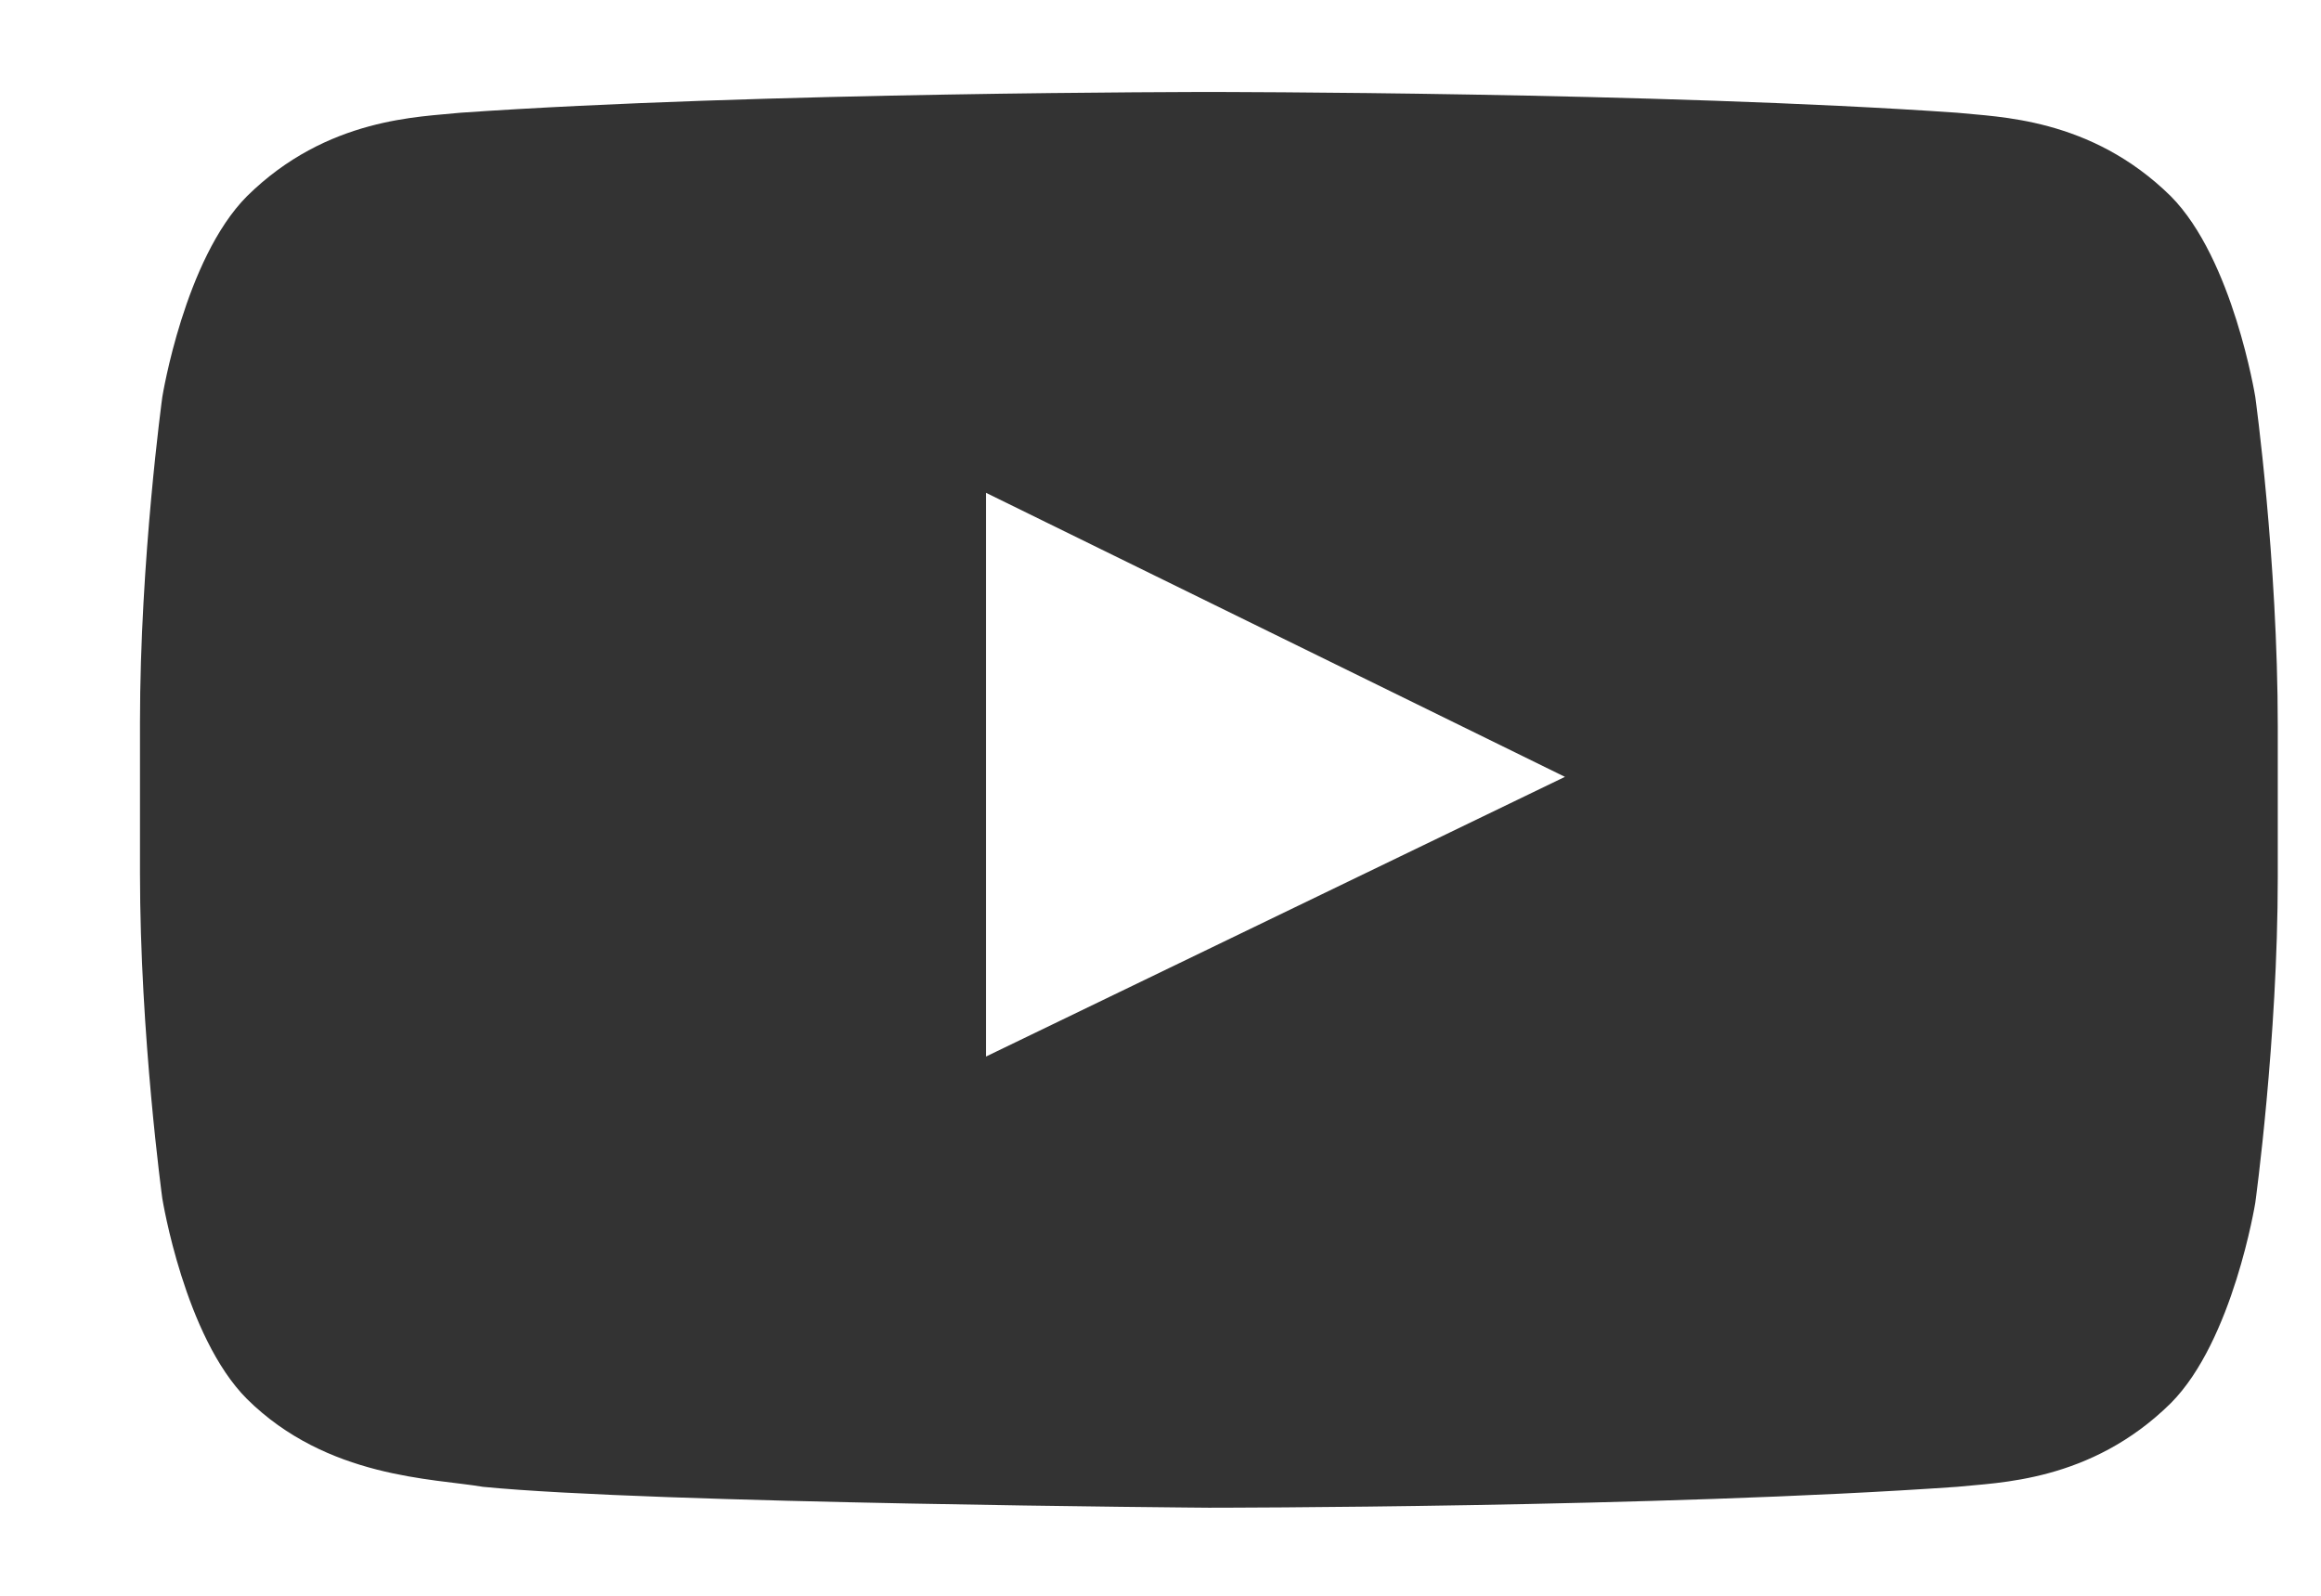 <svg width="16" height="11" viewBox="0 0 16 11" fill="none" xmlns="http://www.w3.org/2000/svg">
<path id="Vector" fill-rule="evenodd" clip-rule="evenodd" d="M6.797 7.283V3.397L10.788 5.355L6.797 7.283ZM15.547 2.736C15.547 2.736 15.394 1.786 14.965 1.353C14.411 0.807 13.767 0.807 13.491 0.777C11.433 0.634 8.333 0.634 8.333 0.634C8.333 0.634 5.233 0.634 3.175 0.777C2.899 0.807 2.255 0.807 1.702 1.353C1.272 1.786 1.119 2.736 1.119 2.736C1.119 2.736 0.965 3.858 0.965 4.981V6.017C0.965 7.139 1.119 8.262 1.119 8.262C1.119 8.262 1.272 9.212 1.702 9.643C2.255 10.191 2.991 10.191 3.329 10.249C4.496 10.364 8.333 10.393 8.333 10.393C8.333 10.393 11.433 10.393 13.491 10.249C13.767 10.219 14.411 10.219 14.965 9.672C15.394 9.241 15.547 8.291 15.547 8.291C15.547 8.291 15.702 7.168 15.702 6.046V5.009C15.702 3.857 15.547 2.736 15.547 2.736Z" fill="#333333"/>
</svg>

